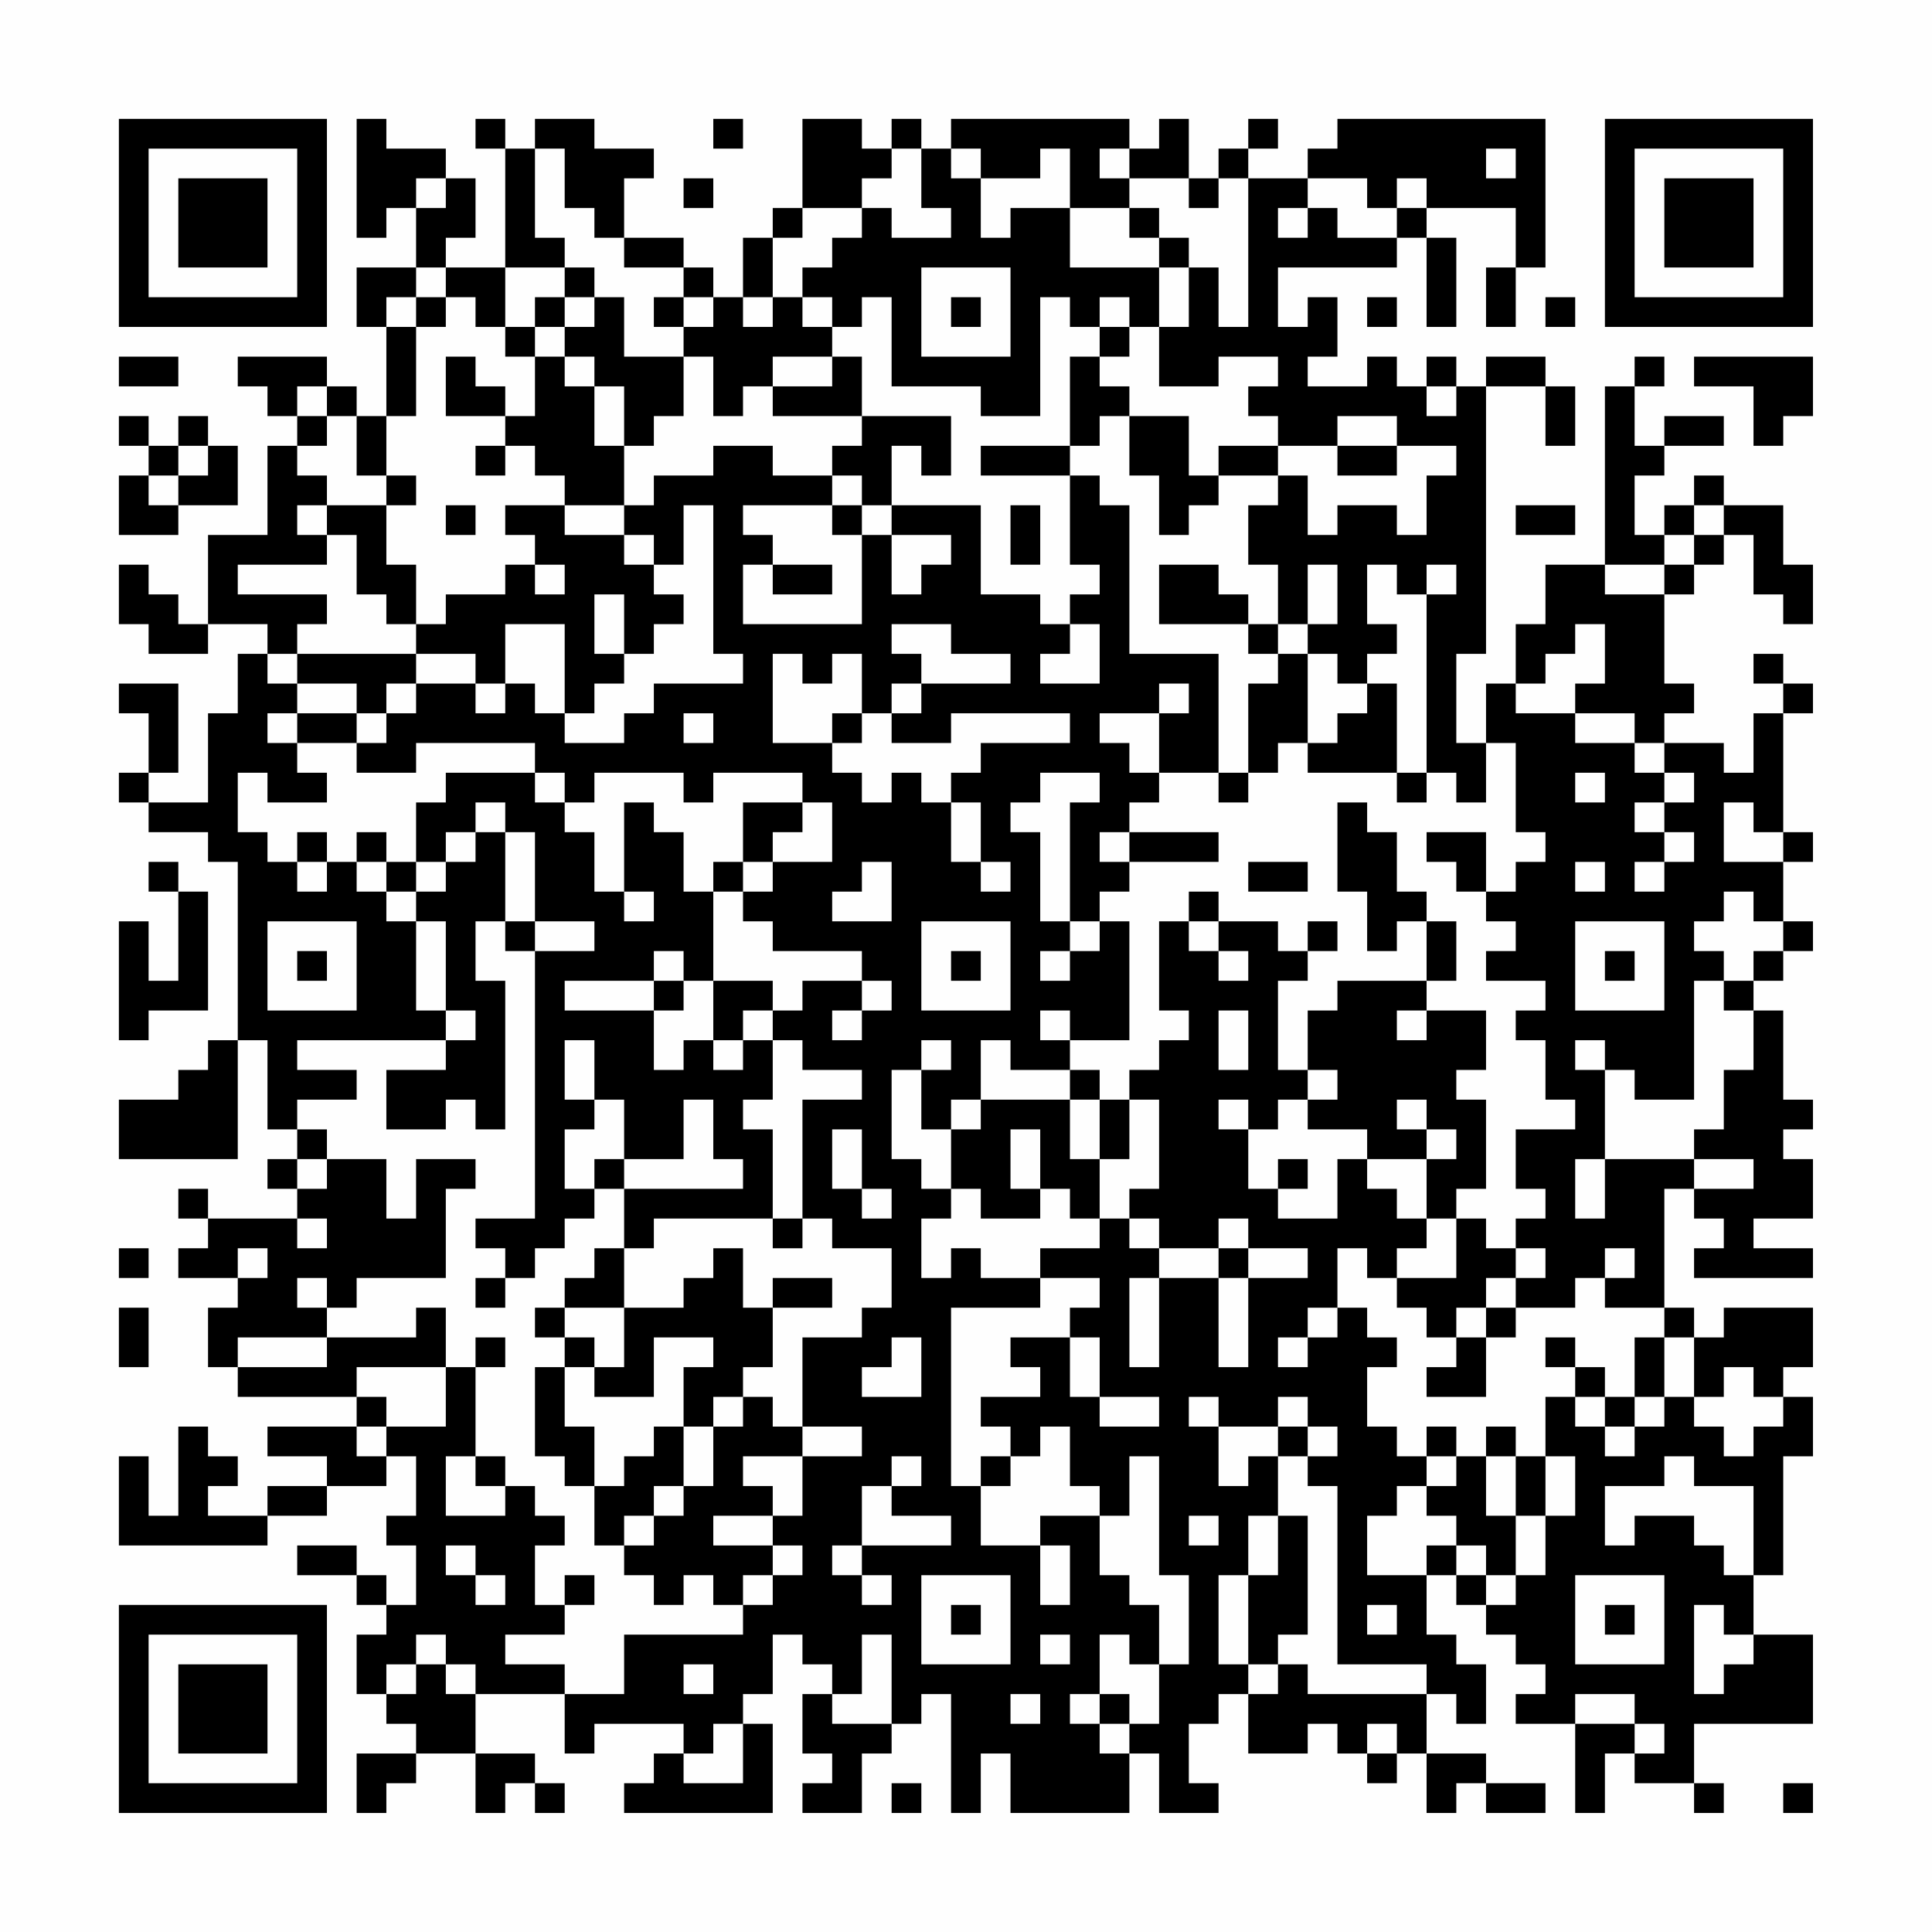 <?xml version="1.0" encoding="UTF-8"?>
<svg xmlns="http://www.w3.org/2000/svg" version="1.1" width="300" height="300" viewBox="0 0 300 300"><rect x="0" y="0" width="300" height="300" fill="#fefefe"/><g transform="scale(4.615)"><g transform="translate(4,4)"><path fill-rule="evenodd" d="M8 0L8 4L9 4L9 3L10 3L10 5L8 5L8 7L9 7L9 10L8 10L8 9L7 9L7 8L4 8L4 9L5 9L5 10L6 10L6 11L5 11L5 14L3 14L3 17L2 17L2 16L1 16L1 15L0 15L0 17L1 17L1 18L3 18L3 17L5 17L5 18L4 18L4 20L3 20L3 23L1 23L1 22L2 22L2 19L0 19L0 20L1 20L1 22L0 22L0 23L1 23L1 24L3 24L3 25L4 25L4 31L3 31L3 32L2 32L2 33L0 33L0 35L4 35L4 31L5 31L5 34L6 34L6 35L5 35L5 36L6 36L6 37L3 37L3 36L2 36L2 37L3 37L3 38L2 38L2 39L4 39L4 40L3 40L3 42L4 42L4 43L8 43L8 44L5 44L5 45L7 45L7 46L5 46L5 47L3 47L3 46L4 46L4 45L3 45L3 44L2 44L2 47L1 47L1 45L0 45L0 48L5 48L5 47L7 47L7 46L9 46L9 45L10 45L10 47L9 47L9 48L10 48L10 50L9 50L9 49L8 49L8 48L6 48L6 49L8 49L8 50L9 50L9 51L8 51L8 53L9 53L9 54L10 54L10 55L8 55L8 57L9 57L9 56L10 56L10 55L12 55L12 57L13 57L13 56L14 56L14 57L15 57L15 56L14 56L14 55L12 55L12 53L15 53L15 55L16 55L16 54L19 54L19 55L18 55L18 56L17 56L17 57L22 57L22 54L21 54L21 53L22 53L22 51L23 51L23 52L24 52L24 53L23 53L23 55L24 55L24 56L23 56L23 57L25 57L25 55L26 55L26 54L27 54L27 53L28 53L28 57L29 57L29 55L30 55L30 57L34 57L34 55L35 55L35 57L37 57L37 56L36 56L36 54L37 54L37 53L38 53L38 55L40 55L40 54L41 54L41 55L42 55L42 56L43 56L43 55L44 55L44 57L45 57L45 56L46 56L46 57L48 57L48 56L46 56L46 55L44 55L44 53L45 53L45 54L46 54L46 52L45 52L45 51L44 51L44 49L45 49L45 50L46 50L46 51L47 51L47 52L48 52L48 53L47 53L47 54L49 54L49 57L50 57L50 55L51 55L51 56L53 56L53 57L54 57L54 56L53 56L53 54L57 54L57 51L55 51L55 49L56 49L56 45L57 45L57 43L56 43L56 42L57 42L57 40L54 40L54 41L53 41L53 40L52 40L52 36L53 36L53 37L54 37L54 38L53 38L53 39L57 39L57 38L55 38L55 37L57 37L57 35L56 35L56 34L57 34L57 33L56 33L56 30L55 30L55 29L56 29L56 28L57 28L57 27L56 27L56 25L57 25L57 24L56 24L56 20L57 20L57 19L56 19L56 18L55 18L55 19L56 19L56 20L55 20L55 22L54 22L54 21L52 21L52 20L53 20L53 19L52 19L52 16L53 16L53 15L54 15L54 14L55 14L55 16L56 16L56 17L57 17L57 15L56 15L56 13L54 13L54 12L53 12L53 13L52 13L52 14L51 14L51 12L52 12L52 11L54 11L54 10L52 10L52 11L51 11L51 9L52 9L52 8L51 8L51 9L50 9L50 15L48 15L48 17L47 17L47 19L46 19L46 21L45 21L45 18L46 18L46 9L48 9L48 11L49 11L49 9L48 9L48 8L46 8L46 9L45 9L45 8L44 8L44 9L43 9L43 8L42 8L42 9L40 9L40 8L41 8L41 6L40 6L40 7L39 7L39 5L43 5L43 4L44 4L44 7L45 7L45 4L44 4L44 3L47 3L47 5L46 5L46 7L47 7L47 5L48 5L48 0L41 0L41 1L40 1L40 2L38 2L38 1L39 1L39 0L38 0L38 1L37 1L37 2L36 2L36 0L35 0L35 1L34 1L34 0L28 0L28 1L27 1L27 0L26 0L26 1L25 1L25 0L23 0L23 3L22 3L22 4L21 4L21 6L20 6L20 5L19 5L19 4L17 4L17 2L18 2L18 1L16 1L16 0L14 0L14 1L13 1L13 0L12 0L12 1L13 1L13 5L11 5L11 4L12 4L12 2L11 2L11 1L9 1L9 0ZM20 0L20 1L21 1L21 0ZM14 1L14 4L15 4L15 5L13 5L13 7L12 7L12 6L11 6L11 5L10 5L10 6L9 6L9 7L10 7L10 10L9 10L9 12L8 12L8 10L7 10L7 9L6 9L6 10L7 10L7 11L6 11L6 12L7 12L7 13L6 13L6 14L7 14L7 15L4 15L4 16L7 16L7 17L6 17L6 18L5 18L5 19L6 19L6 20L5 20L5 21L6 21L6 22L7 22L7 23L5 23L5 22L4 22L4 24L5 24L5 25L6 25L6 26L7 26L7 25L8 25L8 26L9 26L9 27L10 27L10 30L11 30L11 31L6 31L6 32L8 32L8 33L6 33L6 34L7 34L7 35L6 35L6 36L7 36L7 35L9 35L9 37L10 37L10 35L12 35L12 36L11 36L11 39L8 39L8 40L7 40L7 39L6 39L6 40L7 40L7 41L4 41L4 42L7 42L7 41L10 41L10 40L11 40L11 42L8 42L8 43L9 43L9 44L8 44L8 45L9 45L9 44L11 44L11 42L12 42L12 45L11 45L11 47L13 47L13 46L14 46L14 47L15 47L15 48L14 48L14 50L15 50L15 51L13 51L13 52L15 52L15 53L17 53L17 51L21 51L21 50L22 50L22 49L23 49L23 48L22 48L22 47L23 47L23 45L25 45L25 44L23 44L23 41L25 41L25 40L26 40L26 38L24 38L24 37L23 37L23 33L25 33L25 32L23 32L23 31L22 31L22 30L23 30L23 29L25 29L25 30L24 30L24 31L25 31L25 30L26 30L26 29L25 29L25 28L22 28L22 27L21 27L21 26L22 26L22 25L24 25L24 23L23 23L23 22L20 22L20 23L19 23L19 22L16 22L16 23L15 23L15 22L14 22L14 21L10 21L10 22L8 22L8 21L9 21L9 20L10 20L10 19L12 19L12 20L13 20L13 19L14 19L14 20L15 20L15 21L17 21L17 20L18 20L18 19L21 19L21 18L20 18L20 13L19 13L19 15L18 15L18 14L17 14L17 13L18 13L18 12L20 12L20 11L22 11L22 12L24 12L24 13L21 13L21 14L22 14L22 15L21 15L21 17L25 17L25 14L26 14L26 16L27 16L27 15L28 15L28 14L26 14L26 13L29 13L29 16L31 16L31 17L32 17L32 18L31 18L31 19L33 19L33 17L32 17L32 16L33 16L33 15L32 15L32 12L33 12L33 13L34 13L34 18L37 18L37 22L35 22L35 20L36 20L36 19L35 19L35 20L33 20L33 21L34 21L34 22L35 22L35 23L34 23L34 24L33 24L33 25L34 25L34 26L33 26L33 27L32 27L32 23L33 23L33 22L31 22L31 23L30 23L30 24L31 24L31 27L32 27L32 28L31 28L31 29L32 29L32 28L33 28L33 27L34 27L34 31L32 31L32 30L31 30L31 31L32 31L32 32L30 32L30 31L29 31L29 33L28 33L28 34L27 34L27 32L28 32L28 31L27 31L27 32L26 32L26 35L27 35L27 36L28 36L28 37L27 37L27 39L28 39L28 38L29 38L29 39L31 39L31 40L28 40L28 46L29 46L29 48L31 48L31 50L32 50L32 48L31 48L31 47L33 47L33 49L34 49L34 50L35 50L35 52L34 52L34 51L33 51L33 53L32 53L32 54L33 54L33 55L34 55L34 54L35 54L35 52L36 52L36 49L35 49L35 45L34 45L34 47L33 47L33 46L32 46L32 44L31 44L31 45L30 45L30 44L29 44L29 43L31 43L31 42L30 42L30 41L32 41L32 43L33 43L33 44L35 44L35 43L33 43L33 41L32 41L32 40L33 40L33 39L31 39L31 38L33 38L33 37L34 37L34 38L35 38L35 39L34 39L34 42L35 42L35 39L37 39L37 42L38 42L38 39L40 39L40 38L38 38L38 37L37 37L37 38L35 38L35 37L34 37L34 36L35 36L35 33L34 33L34 32L35 32L35 31L36 31L36 30L35 30L35 27L36 27L36 28L37 28L37 29L38 29L38 28L37 28L37 27L39 27L39 28L40 28L40 29L39 29L39 32L40 32L40 33L39 33L39 34L38 34L38 33L37 33L37 34L38 34L38 36L39 36L39 37L41 37L41 35L42 35L42 36L43 36L43 37L44 37L44 38L43 38L43 39L42 39L42 38L41 38L41 40L40 40L40 41L39 41L39 42L40 42L40 41L41 41L41 40L42 40L42 41L43 41L43 42L42 42L42 44L43 44L43 45L44 45L44 46L43 46L43 47L42 47L42 49L44 49L44 48L45 48L45 49L46 49L46 50L47 50L47 49L48 49L48 47L49 47L49 45L48 45L48 43L49 43L49 44L50 44L50 45L51 45L51 44L52 44L52 43L53 43L53 44L54 44L54 45L55 45L55 44L56 44L56 43L55 43L55 42L54 42L54 43L53 43L53 41L52 41L52 40L50 40L50 39L51 39L51 38L50 38L50 39L49 39L49 40L47 40L47 39L48 39L48 38L47 38L47 37L48 37L48 36L47 36L47 34L49 34L49 33L48 33L48 31L47 31L47 30L48 30L48 29L46 29L46 28L47 28L47 27L46 27L46 26L47 26L47 25L48 25L48 24L47 24L47 21L46 21L46 23L45 23L45 22L44 22L44 16L45 16L45 15L44 15L44 16L43 16L43 15L42 15L42 17L43 17L43 18L42 18L42 19L41 19L41 18L40 18L40 17L41 17L41 15L40 15L40 17L39 17L39 15L38 15L38 13L39 13L39 12L40 12L40 14L41 14L41 13L43 13L43 14L44 14L44 12L45 12L45 11L43 11L43 10L41 10L41 11L39 11L39 10L38 10L38 9L39 9L39 8L37 8L37 9L35 9L35 7L36 7L36 5L37 5L37 7L38 7L38 2L37 2L37 3L36 3L36 2L34 2L34 1L33 1L33 2L34 2L34 3L32 3L32 1L31 1L31 2L29 2L29 1L28 1L28 2L29 2L29 4L30 4L30 3L32 3L32 5L35 5L35 7L34 7L34 6L33 6L33 7L32 7L32 6L31 6L31 10L29 10L29 9L26 9L26 6L25 6L25 7L24 7L24 6L23 6L23 5L24 5L24 4L25 4L25 3L26 3L26 4L28 4L28 3L27 3L27 1L26 1L26 2L25 2L25 3L23 3L23 4L22 4L22 6L21 6L21 7L22 7L22 6L23 6L23 7L24 7L24 8L22 8L22 9L21 9L21 10L20 10L20 8L19 8L19 7L20 7L20 6L19 6L19 5L17 5L17 4L16 4L16 3L15 3L15 1ZM46 1L46 2L47 2L47 1ZM10 2L10 3L11 3L11 2ZM19 2L19 3L20 3L20 2ZM40 2L40 3L39 3L39 4L40 4L40 3L41 3L41 4L43 4L43 3L44 3L44 2L43 2L43 3L42 3L42 2ZM34 3L34 4L35 4L35 5L36 5L36 4L35 4L35 3ZM15 5L15 6L14 6L14 7L13 7L13 8L14 8L14 10L13 10L13 9L12 9L12 8L11 8L11 10L13 10L13 11L12 11L12 12L13 12L13 11L14 11L14 12L15 12L15 13L13 13L13 14L14 14L14 15L13 15L13 16L11 16L11 17L10 17L10 15L9 15L9 13L10 13L10 12L9 12L9 13L7 13L7 14L8 14L8 16L9 16L9 17L10 17L10 18L6 18L6 19L8 19L8 20L6 20L6 21L8 21L8 20L9 20L9 19L10 19L10 18L12 18L12 19L13 19L13 17L15 17L15 20L16 20L16 19L17 19L17 18L18 18L18 17L19 17L19 16L18 16L18 15L17 15L17 14L15 14L15 13L17 13L17 11L18 11L18 10L19 10L19 8L17 8L17 6L16 6L16 5ZM27 5L27 8L30 8L30 5ZM10 6L10 7L11 7L11 6ZM15 6L15 7L14 7L14 8L15 8L15 9L16 9L16 11L17 11L17 9L16 9L16 8L15 8L15 7L16 7L16 6ZM18 6L18 7L19 7L19 6ZM28 6L28 7L29 7L29 6ZM42 6L42 7L43 7L43 6ZM48 6L48 7L49 7L49 6ZM33 7L33 8L32 8L32 11L29 11L29 12L32 12L32 11L33 11L33 10L34 10L34 12L35 12L35 14L36 14L36 13L37 13L37 12L39 12L39 11L37 11L37 12L36 12L36 10L34 10L34 9L33 9L33 8L34 8L34 7ZM0 8L0 9L2 9L2 8ZM24 8L24 9L22 9L22 10L25 10L25 11L24 11L24 12L25 12L25 13L24 13L24 14L25 14L25 13L26 13L26 11L27 11L27 12L28 12L28 10L25 10L25 8ZM53 8L53 9L55 9L55 11L56 11L56 10L57 10L57 8ZM44 9L44 10L45 10L45 9ZM0 10L0 11L1 11L1 12L0 12L0 14L2 14L2 13L4 13L4 11L3 11L3 10L2 10L2 11L1 11L1 10ZM2 11L2 12L1 12L1 13L2 13L2 12L3 12L3 11ZM41 11L41 12L43 12L43 11ZM11 13L11 14L12 14L12 13ZM30 13L30 15L31 15L31 13ZM47 13L47 14L49 14L49 13ZM53 13L53 14L52 14L52 15L50 15L50 16L52 16L52 15L53 15L53 14L54 14L54 13ZM14 15L14 16L15 16L15 15ZM22 15L22 16L24 16L24 15ZM35 15L35 17L38 17L38 18L39 18L39 19L38 19L38 22L37 22L37 23L38 23L38 22L39 22L39 21L40 21L40 22L43 22L43 23L44 23L44 22L43 22L43 19L42 19L42 20L41 20L41 21L40 21L40 18L39 18L39 17L38 17L38 16L37 16L37 15ZM16 16L16 18L17 18L17 16ZM26 17L26 18L27 18L27 19L26 19L26 20L25 20L25 18L24 18L24 19L23 19L23 18L22 18L22 21L24 21L24 22L25 22L25 23L26 23L26 22L27 22L27 23L28 23L28 25L29 25L29 26L30 26L30 25L29 25L29 23L28 23L28 22L29 22L29 21L32 21L32 20L28 20L28 21L26 21L26 20L27 20L27 19L30 19L30 18L28 18L28 17ZM49 17L49 18L48 18L48 19L47 19L47 20L49 20L49 21L51 21L51 22L52 22L52 23L51 23L51 24L52 24L52 25L51 25L51 26L52 26L52 25L53 25L53 24L52 24L52 23L53 23L53 22L52 22L52 21L51 21L51 20L49 20L49 19L50 19L50 17ZM19 20L19 21L20 21L20 20ZM24 20L24 21L25 21L25 20ZM11 22L11 23L10 23L10 25L9 25L9 24L8 24L8 25L9 25L9 26L10 26L10 27L11 27L11 30L12 30L12 31L11 31L11 32L9 32L9 34L11 34L11 33L12 33L12 34L13 34L13 29L12 29L12 27L13 27L13 28L14 28L14 37L12 37L12 38L13 38L13 39L12 39L12 40L13 40L13 39L14 39L14 38L15 38L15 37L16 37L16 36L17 36L17 38L16 38L16 39L15 39L15 40L14 40L14 41L15 41L15 42L14 42L14 45L15 45L15 46L16 46L16 48L17 48L17 49L18 49L18 50L19 50L19 49L20 49L20 50L21 50L21 49L22 49L22 48L20 48L20 47L22 47L22 46L21 46L21 45L23 45L23 44L22 44L22 43L21 43L21 42L22 42L22 40L24 40L24 39L22 39L22 40L21 40L21 38L20 38L20 39L19 39L19 40L17 40L17 38L18 38L18 37L22 37L22 38L23 38L23 37L22 37L22 34L21 34L21 33L22 33L22 31L21 31L21 30L22 30L22 29L20 29L20 26L21 26L21 25L22 25L22 24L23 24L23 23L21 23L21 25L20 25L20 26L19 26L19 24L18 24L18 23L17 23L17 26L16 26L16 24L15 24L15 23L14 23L14 22ZM49 22L49 23L50 23L50 22ZM12 23L12 24L11 24L11 25L10 25L10 26L11 26L11 25L12 25L12 24L13 24L13 27L14 27L14 28L16 28L16 27L14 27L14 24L13 24L13 23ZM41 23L41 26L42 26L42 28L43 28L43 27L44 27L44 29L41 29L41 30L40 30L40 32L41 32L41 33L40 33L40 34L42 34L42 35L44 35L44 37L45 37L45 39L43 39L43 40L44 40L44 41L45 41L45 42L44 42L44 43L46 43L46 41L47 41L47 40L46 40L46 39L47 39L47 38L46 38L46 37L45 37L45 36L46 36L46 33L45 33L45 32L46 32L46 30L44 30L44 29L45 29L45 27L44 27L44 26L43 26L43 24L42 24L42 23ZM54 23L54 25L56 25L56 24L55 24L55 23ZM6 24L6 25L7 25L7 24ZM34 24L34 25L37 25L37 24ZM44 24L44 25L45 25L45 26L46 26L46 24ZM1 25L1 26L2 26L2 29L1 29L1 27L0 27L0 31L1 31L1 30L3 30L3 26L2 26L2 25ZM25 25L25 26L24 26L24 27L26 27L26 25ZM38 25L38 26L40 26L40 25ZM49 25L49 26L50 26L50 25ZM17 26L17 27L18 27L18 26ZM36 26L36 27L37 27L37 26ZM54 26L54 27L53 27L53 28L54 28L54 29L53 29L53 33L51 33L51 32L50 32L50 31L49 31L49 32L50 32L50 35L49 35L49 37L50 37L50 35L53 35L53 36L55 36L55 35L53 35L53 34L54 34L54 32L55 32L55 30L54 30L54 29L55 29L55 28L56 28L56 27L55 27L55 26ZM5 27L5 30L8 30L8 27ZM27 27L27 30L30 30L30 27ZM40 27L40 28L41 28L41 27ZM49 27L49 30L52 30L52 27ZM6 28L6 29L7 29L7 28ZM18 28L18 29L15 29L15 30L18 30L18 32L19 32L19 31L20 31L20 32L21 32L21 31L20 31L20 29L19 29L19 28ZM28 28L28 29L29 29L29 28ZM50 28L50 29L51 29L51 28ZM18 29L18 30L19 30L19 29ZM37 30L37 32L38 32L38 30ZM43 30L43 31L44 31L44 30ZM15 31L15 33L16 33L16 34L15 34L15 36L16 36L16 35L17 35L17 36L21 36L21 35L20 35L20 33L19 33L19 35L17 35L17 33L16 33L16 31ZM32 32L32 33L29 33L29 34L28 34L28 36L29 36L29 37L31 37L31 36L32 36L32 37L33 37L33 35L34 35L34 33L33 33L33 32ZM32 33L32 35L33 35L33 33ZM43 33L43 34L44 34L44 35L45 35L45 34L44 34L44 33ZM24 34L24 36L25 36L25 37L26 37L26 36L25 36L25 34ZM30 34L30 36L31 36L31 34ZM39 35L39 36L40 36L40 35ZM6 37L6 38L7 38L7 37ZM0 38L0 39L1 39L1 38ZM4 38L4 39L5 39L5 38ZM37 38L37 39L38 39L38 38ZM0 40L0 42L1 42L1 40ZM15 40L15 41L16 41L16 42L15 42L15 44L16 44L16 46L17 46L17 45L18 45L18 44L19 44L19 46L18 46L18 47L17 47L17 48L18 48L18 47L19 47L19 46L20 46L20 44L21 44L21 43L20 43L20 44L19 44L19 42L20 42L20 41L18 41L18 43L16 43L16 42L17 42L17 40ZM45 40L45 41L46 41L46 40ZM12 41L12 42L13 42L13 41ZM26 41L26 42L25 42L25 43L27 43L27 41ZM48 41L48 42L49 42L49 43L50 43L50 44L51 44L51 43L52 43L52 41L51 41L51 43L50 43L50 42L49 42L49 41ZM36 43L36 44L37 44L37 46L38 46L38 45L39 45L39 47L38 47L38 49L37 49L37 52L38 52L38 53L39 53L39 52L40 52L40 53L44 53L44 52L41 52L41 46L40 46L40 45L41 45L41 44L40 44L40 43L39 43L39 44L37 44L37 43ZM39 44L39 45L40 45L40 44ZM44 44L44 45L45 45L45 46L44 46L44 47L45 47L45 48L46 48L46 49L47 49L47 47L48 47L48 45L47 45L47 44L46 44L46 45L45 45L45 44ZM12 45L12 46L13 46L13 45ZM26 45L26 46L25 46L25 48L24 48L24 49L25 49L25 50L26 50L26 49L25 49L25 48L28 48L28 47L26 47L26 46L27 46L27 45ZM29 45L29 46L30 46L30 45ZM46 45L46 47L47 47L47 45ZM52 45L52 46L50 46L50 48L51 48L51 47L53 47L53 48L54 48L54 49L55 49L55 46L53 46L53 45ZM36 47L36 48L37 48L37 47ZM39 47L39 49L38 49L38 52L39 52L39 51L40 51L40 47ZM11 48L11 49L12 49L12 50L13 50L13 49L12 49L12 48ZM15 49L15 50L16 50L16 49ZM27 49L27 52L30 52L30 49ZM49 49L49 52L52 52L52 49ZM28 50L28 51L29 51L29 50ZM42 50L42 51L43 51L43 50ZM50 50L50 51L51 51L51 50ZM53 50L53 53L54 53L54 52L55 52L55 51L54 51L54 50ZM10 51L10 52L9 52L9 53L10 53L10 52L11 52L11 53L12 53L12 52L11 52L11 51ZM25 51L25 53L24 53L24 54L26 54L26 51ZM31 51L31 52L32 52L32 51ZM19 52L19 53L20 53L20 52ZM30 53L30 54L31 54L31 53ZM33 53L33 54L34 54L34 53ZM49 53L49 54L51 54L51 55L52 55L52 54L51 54L51 53ZM20 54L20 55L19 55L19 56L21 56L21 54ZM42 54L42 55L43 55L43 54ZM26 56L26 57L27 57L27 56ZM56 56L56 57L57 57L57 56ZM0 0L0 7L7 7L7 0ZM1 1L1 6L6 6L6 1ZM2 2L2 5L5 5L5 2ZM50 0L50 7L57 7L57 0ZM51 1L51 6L56 6L56 1ZM52 2L52 5L55 5L55 2ZM0 50L0 57L7 57L7 50ZM1 51L1 56L6 56L6 51ZM2 52L2 55L5 55L5 52Z" fill="#000000"/></g></g></svg>
